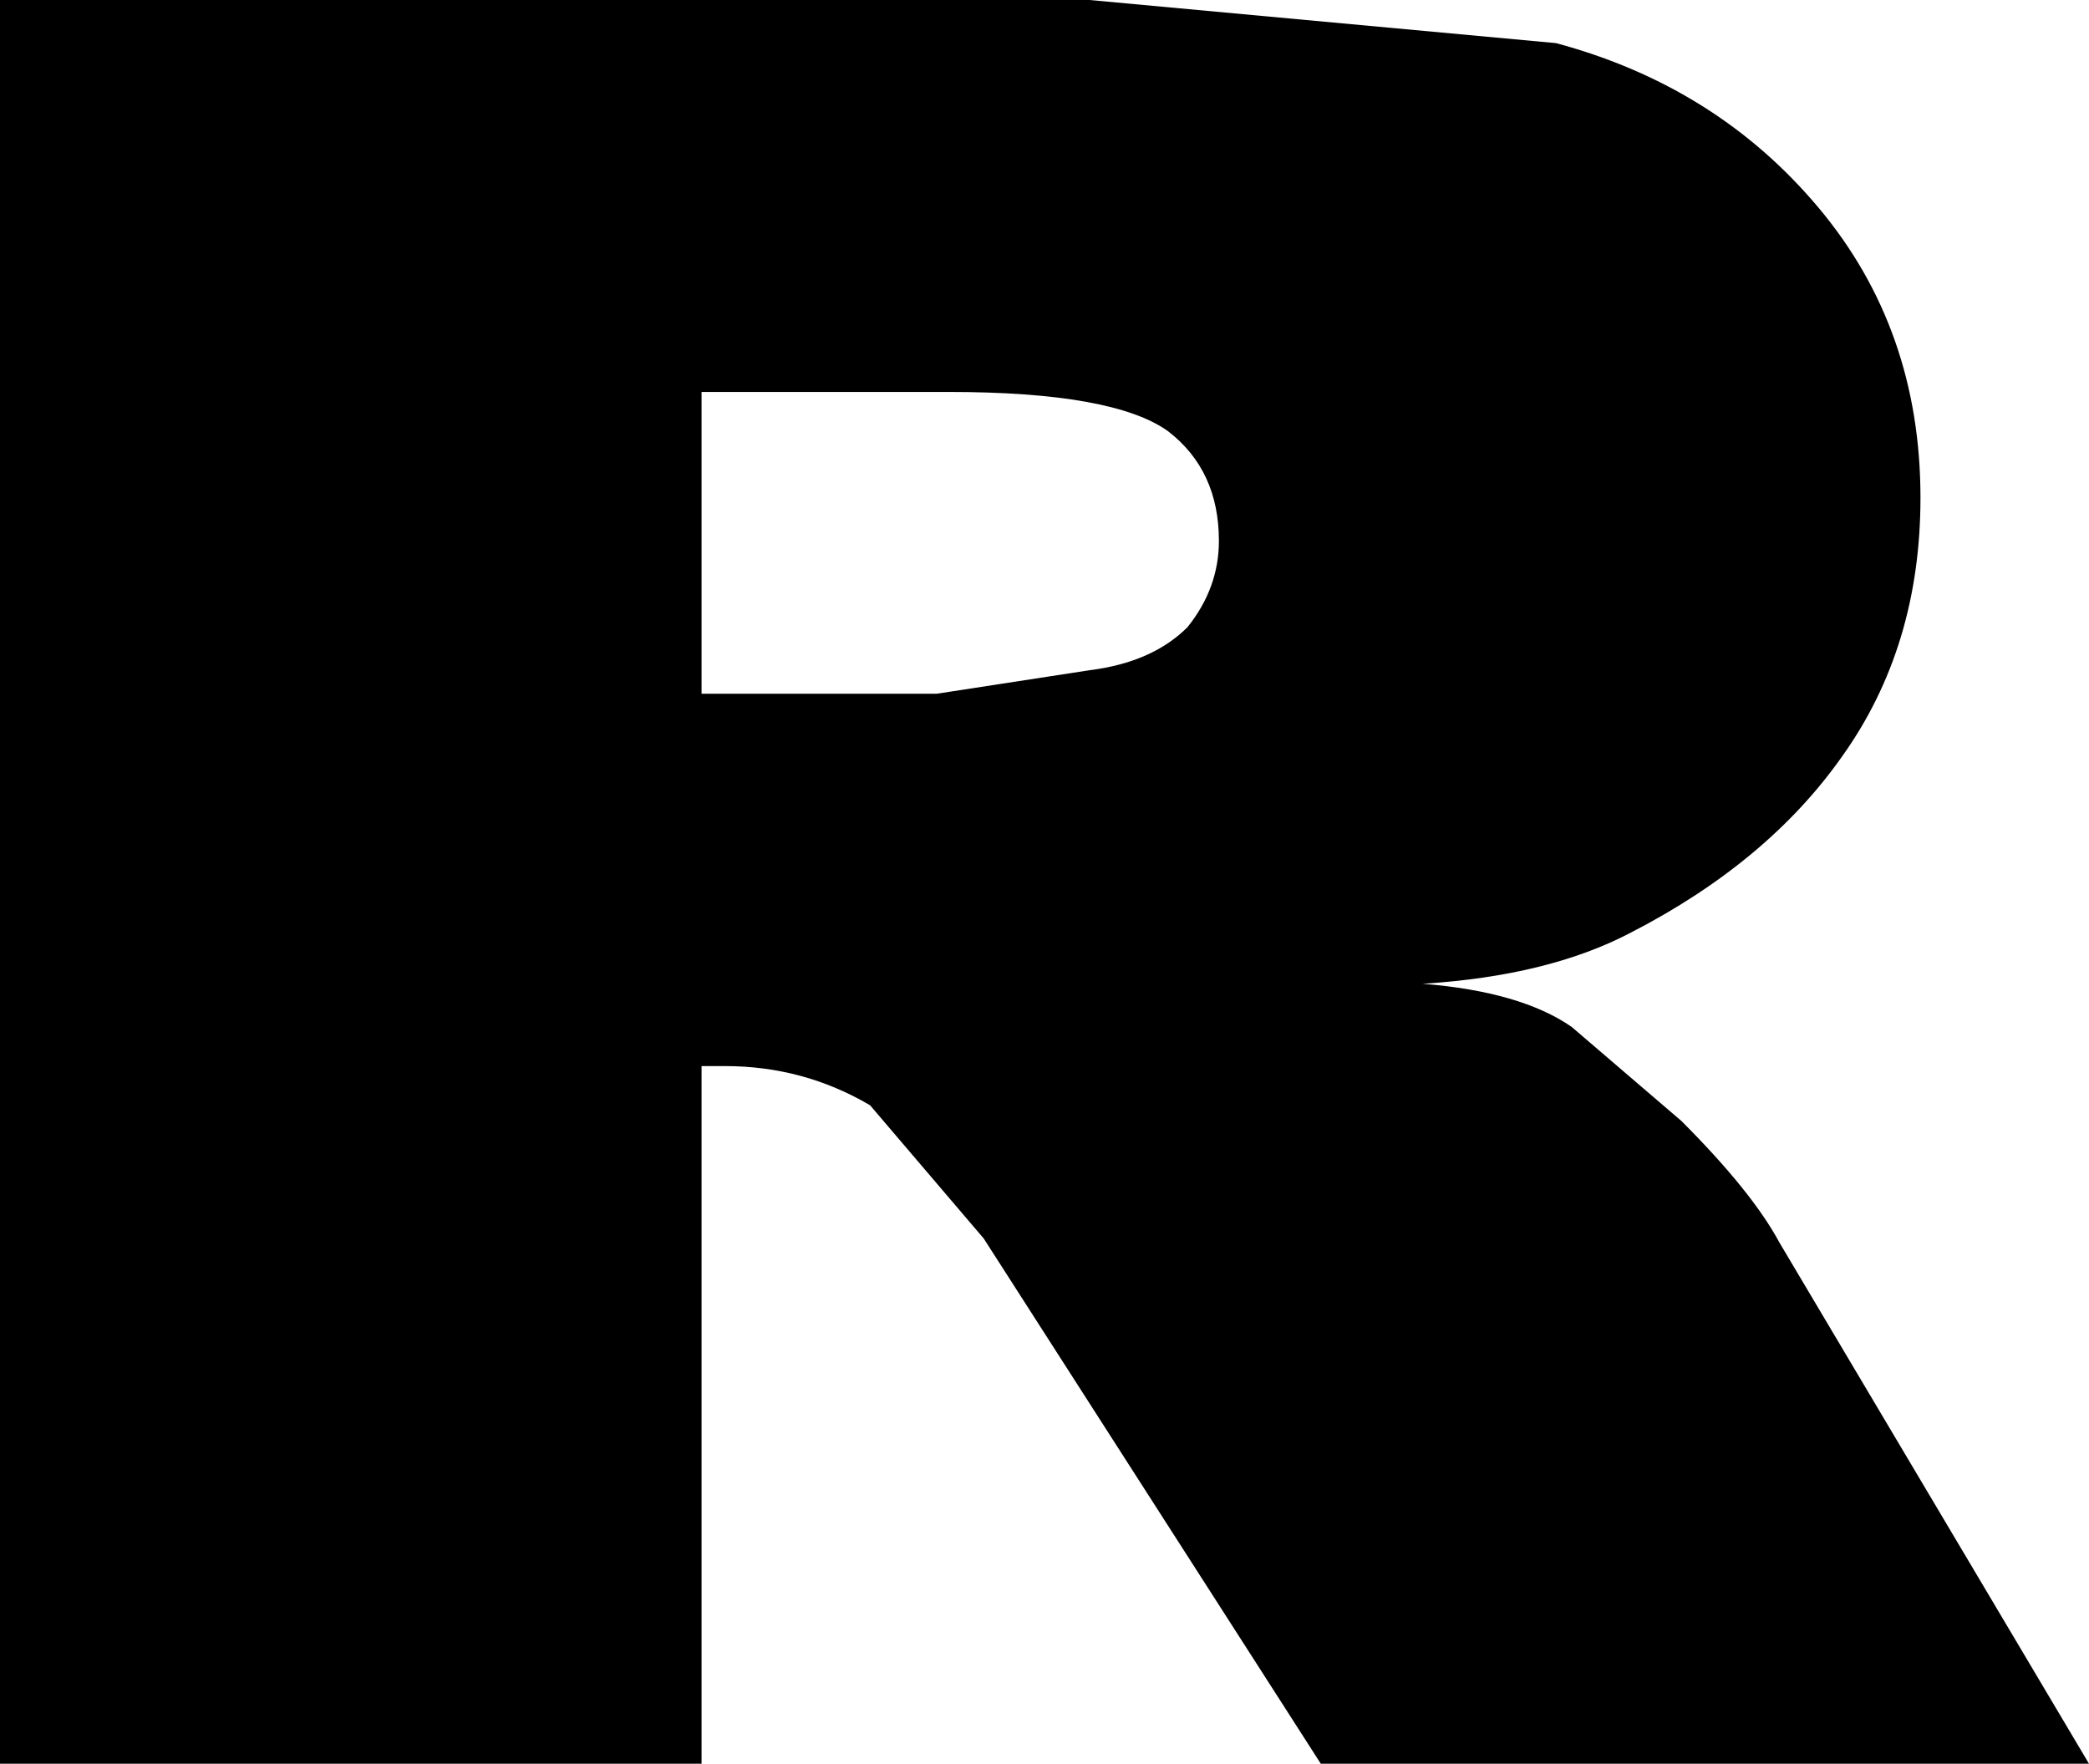 <?xml version="1.0" encoding="UTF-8" standalone="no"?>
<svg xmlns:xlink="http://www.w3.org/1999/xlink" height="22.5px" width="26.65px" xmlns="http://www.w3.org/2000/svg">
  <g transform="matrix(1.0, 0.0, 0.0, 1.0, -388.0, -247.6)">
    <path d="M408.8 259.5 Q407.75 260.05 406.15 260.15 407.4 260.25 408.05 260.7 L409.45 261.9 Q410.35 262.8 410.7 263.45 L414.65 270.1 404.85 270.1 400.55 263.4 399.1 261.7 Q398.25 261.2 397.25 261.2 L396.95 261.2 396.95 270.1 388.0 270.1 388.0 247.6 401.9 247.6 407.85 248.15 Q409.9 248.7 411.2 250.25 412.5 251.8 412.5 253.95 412.5 255.85 411.5 257.25 410.55 258.6 408.8 259.5 M402.9 253.1 Q402.2 252.6 400.1 252.6 L396.95 252.6 396.95 256.45 399.95 256.45 401.9 256.15 Q402.7 256.05 403.15 255.6 403.55 255.1 403.55 254.5 403.55 253.6 402.9 253.1" fill="#000000" fill-rule="evenodd" stroke="none"/>
  </g>
</svg>
